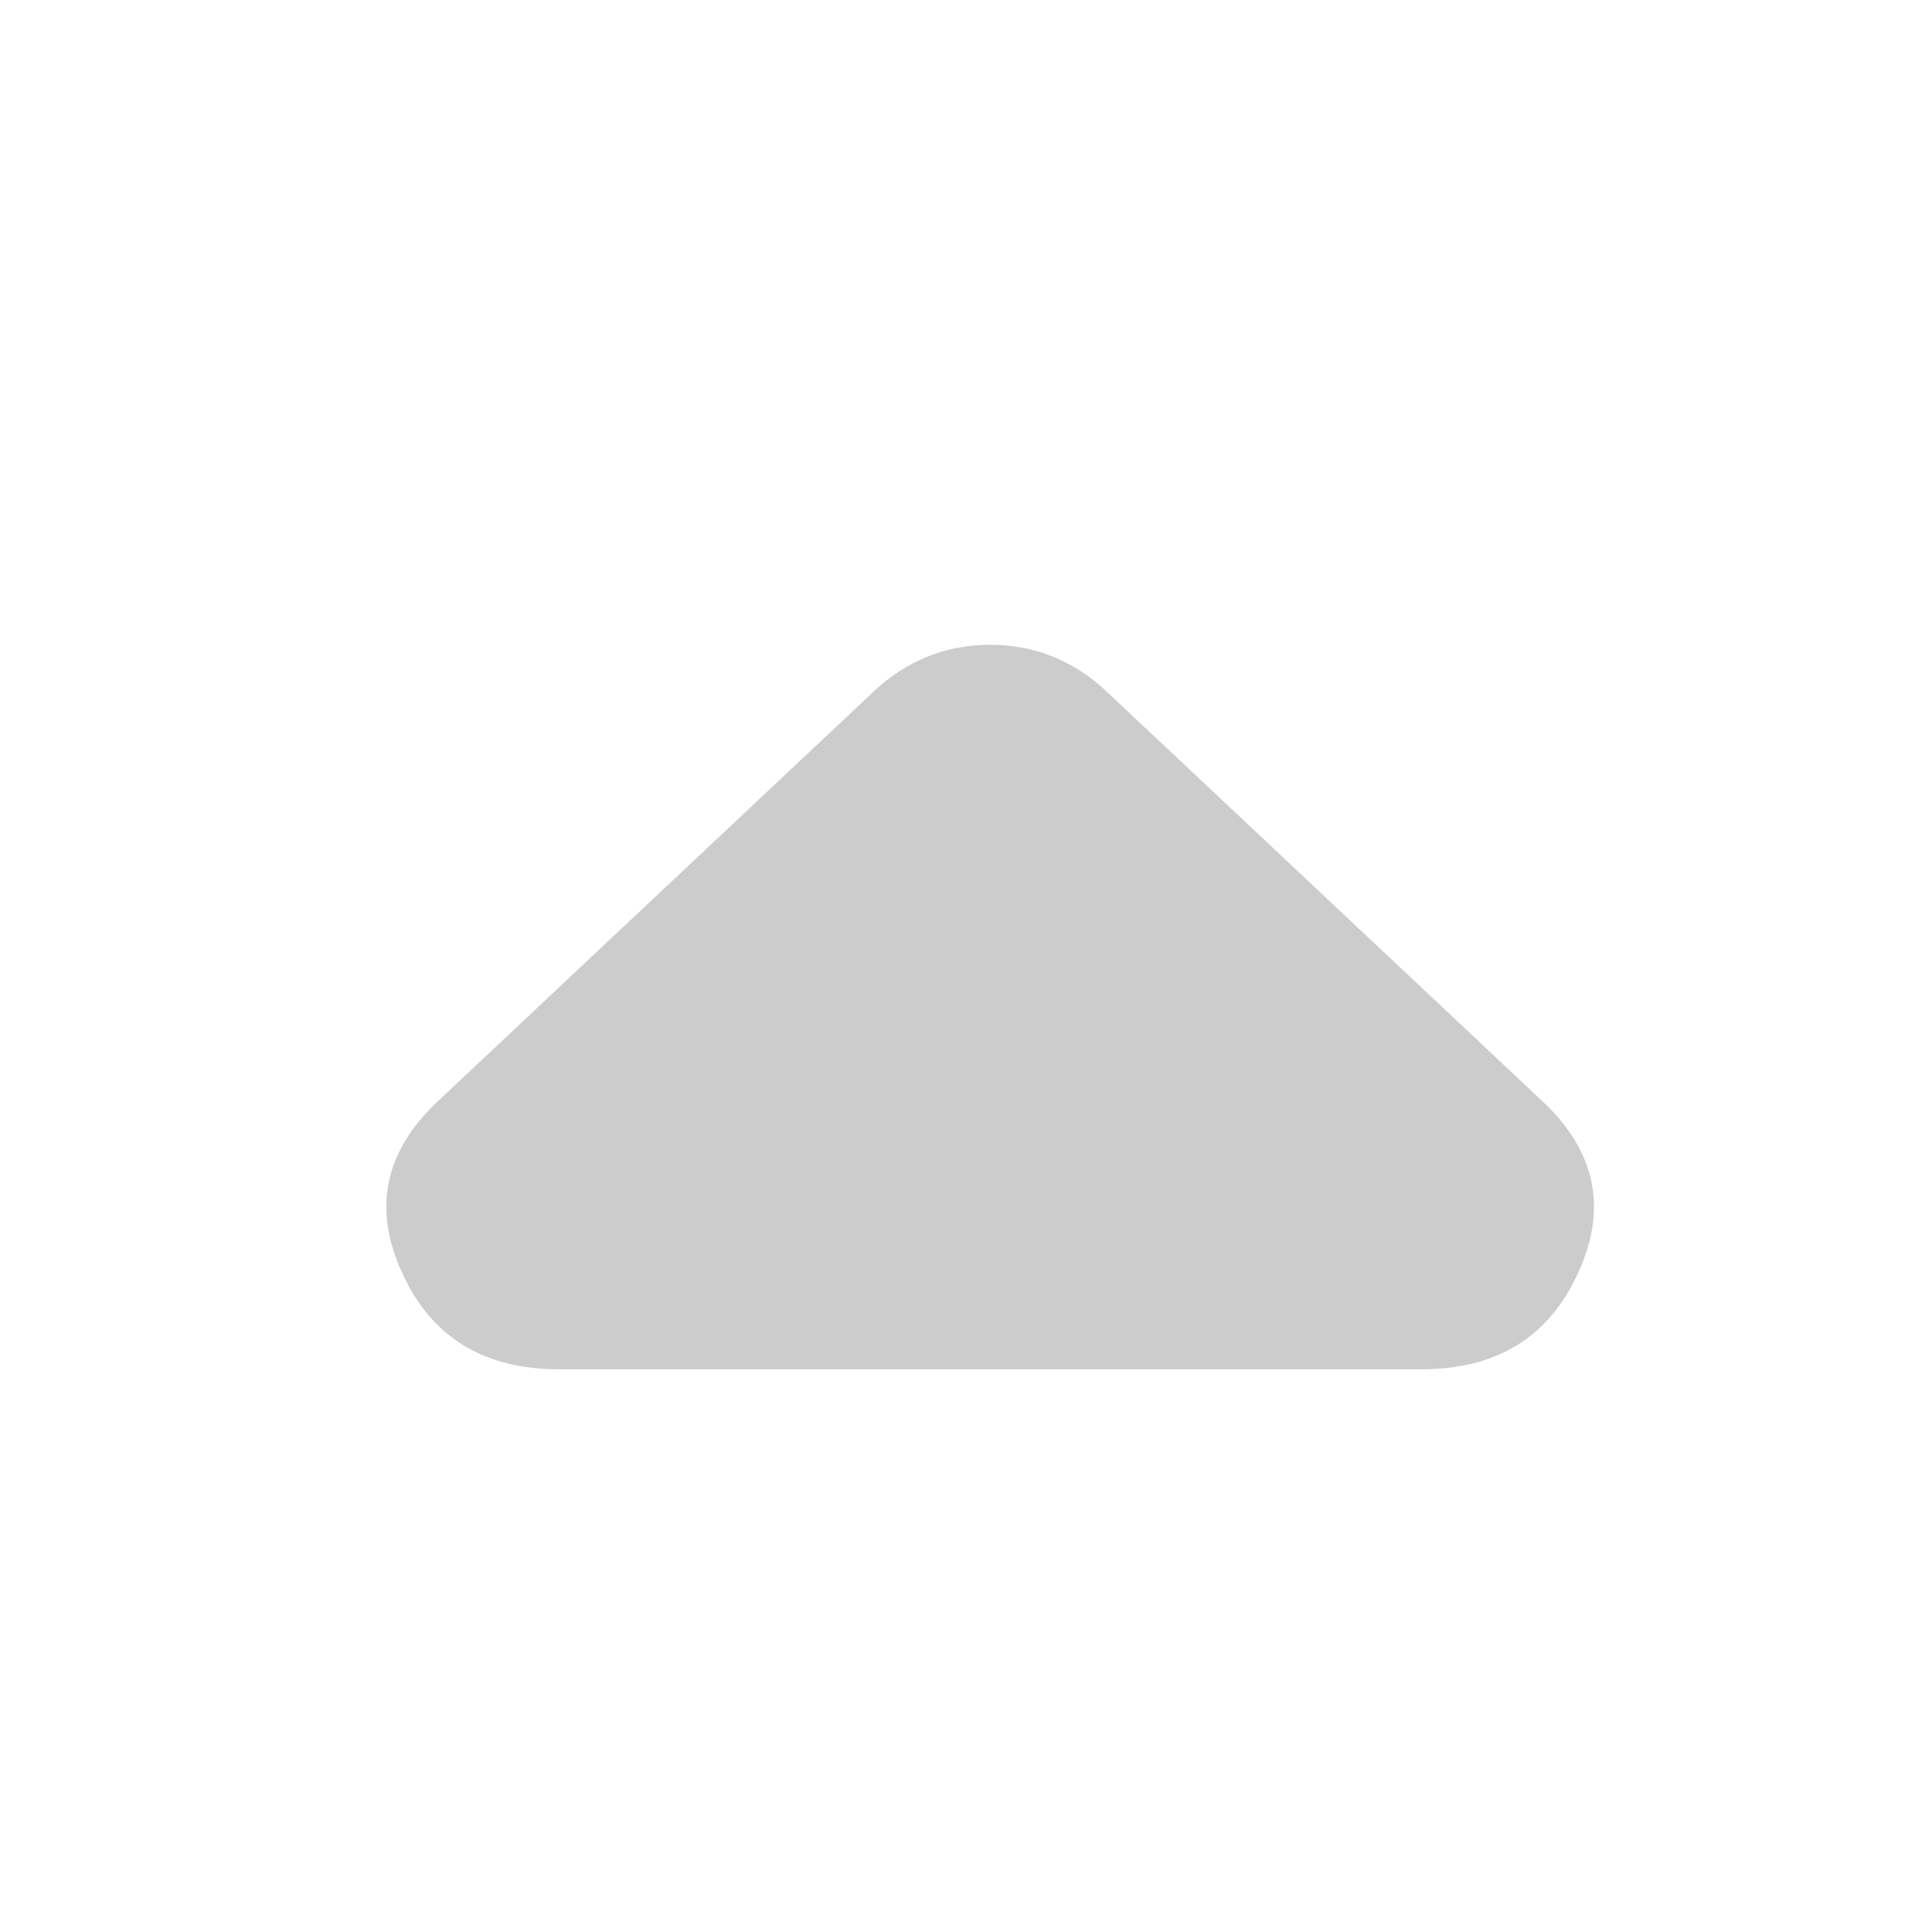 <svg width="8" height="8" viewBox="0 0 8 8" fill="none" xmlns="http://www.w3.org/2000/svg">
    <path d="M2.315 5.67C2.003 5.67 1.786 5.537 1.665 5.27C1.543 5.004 1.592 4.768 1.812 4.561L3.615 2.866C3.684 2.8 3.759 2.752 3.84 2.719C3.921 2.686 4.008 2.67 4.1 2.67C4.192 2.67 4.279 2.686 4.36 2.719C4.441 2.752 4.516 2.8 4.585 2.866L6.388 4.561C6.608 4.768 6.657 5.004 6.535 5.27C6.414 5.537 6.197 5.67 5.885 5.67H2.315Z" fill="#CCCCCC"/>
</svg>
